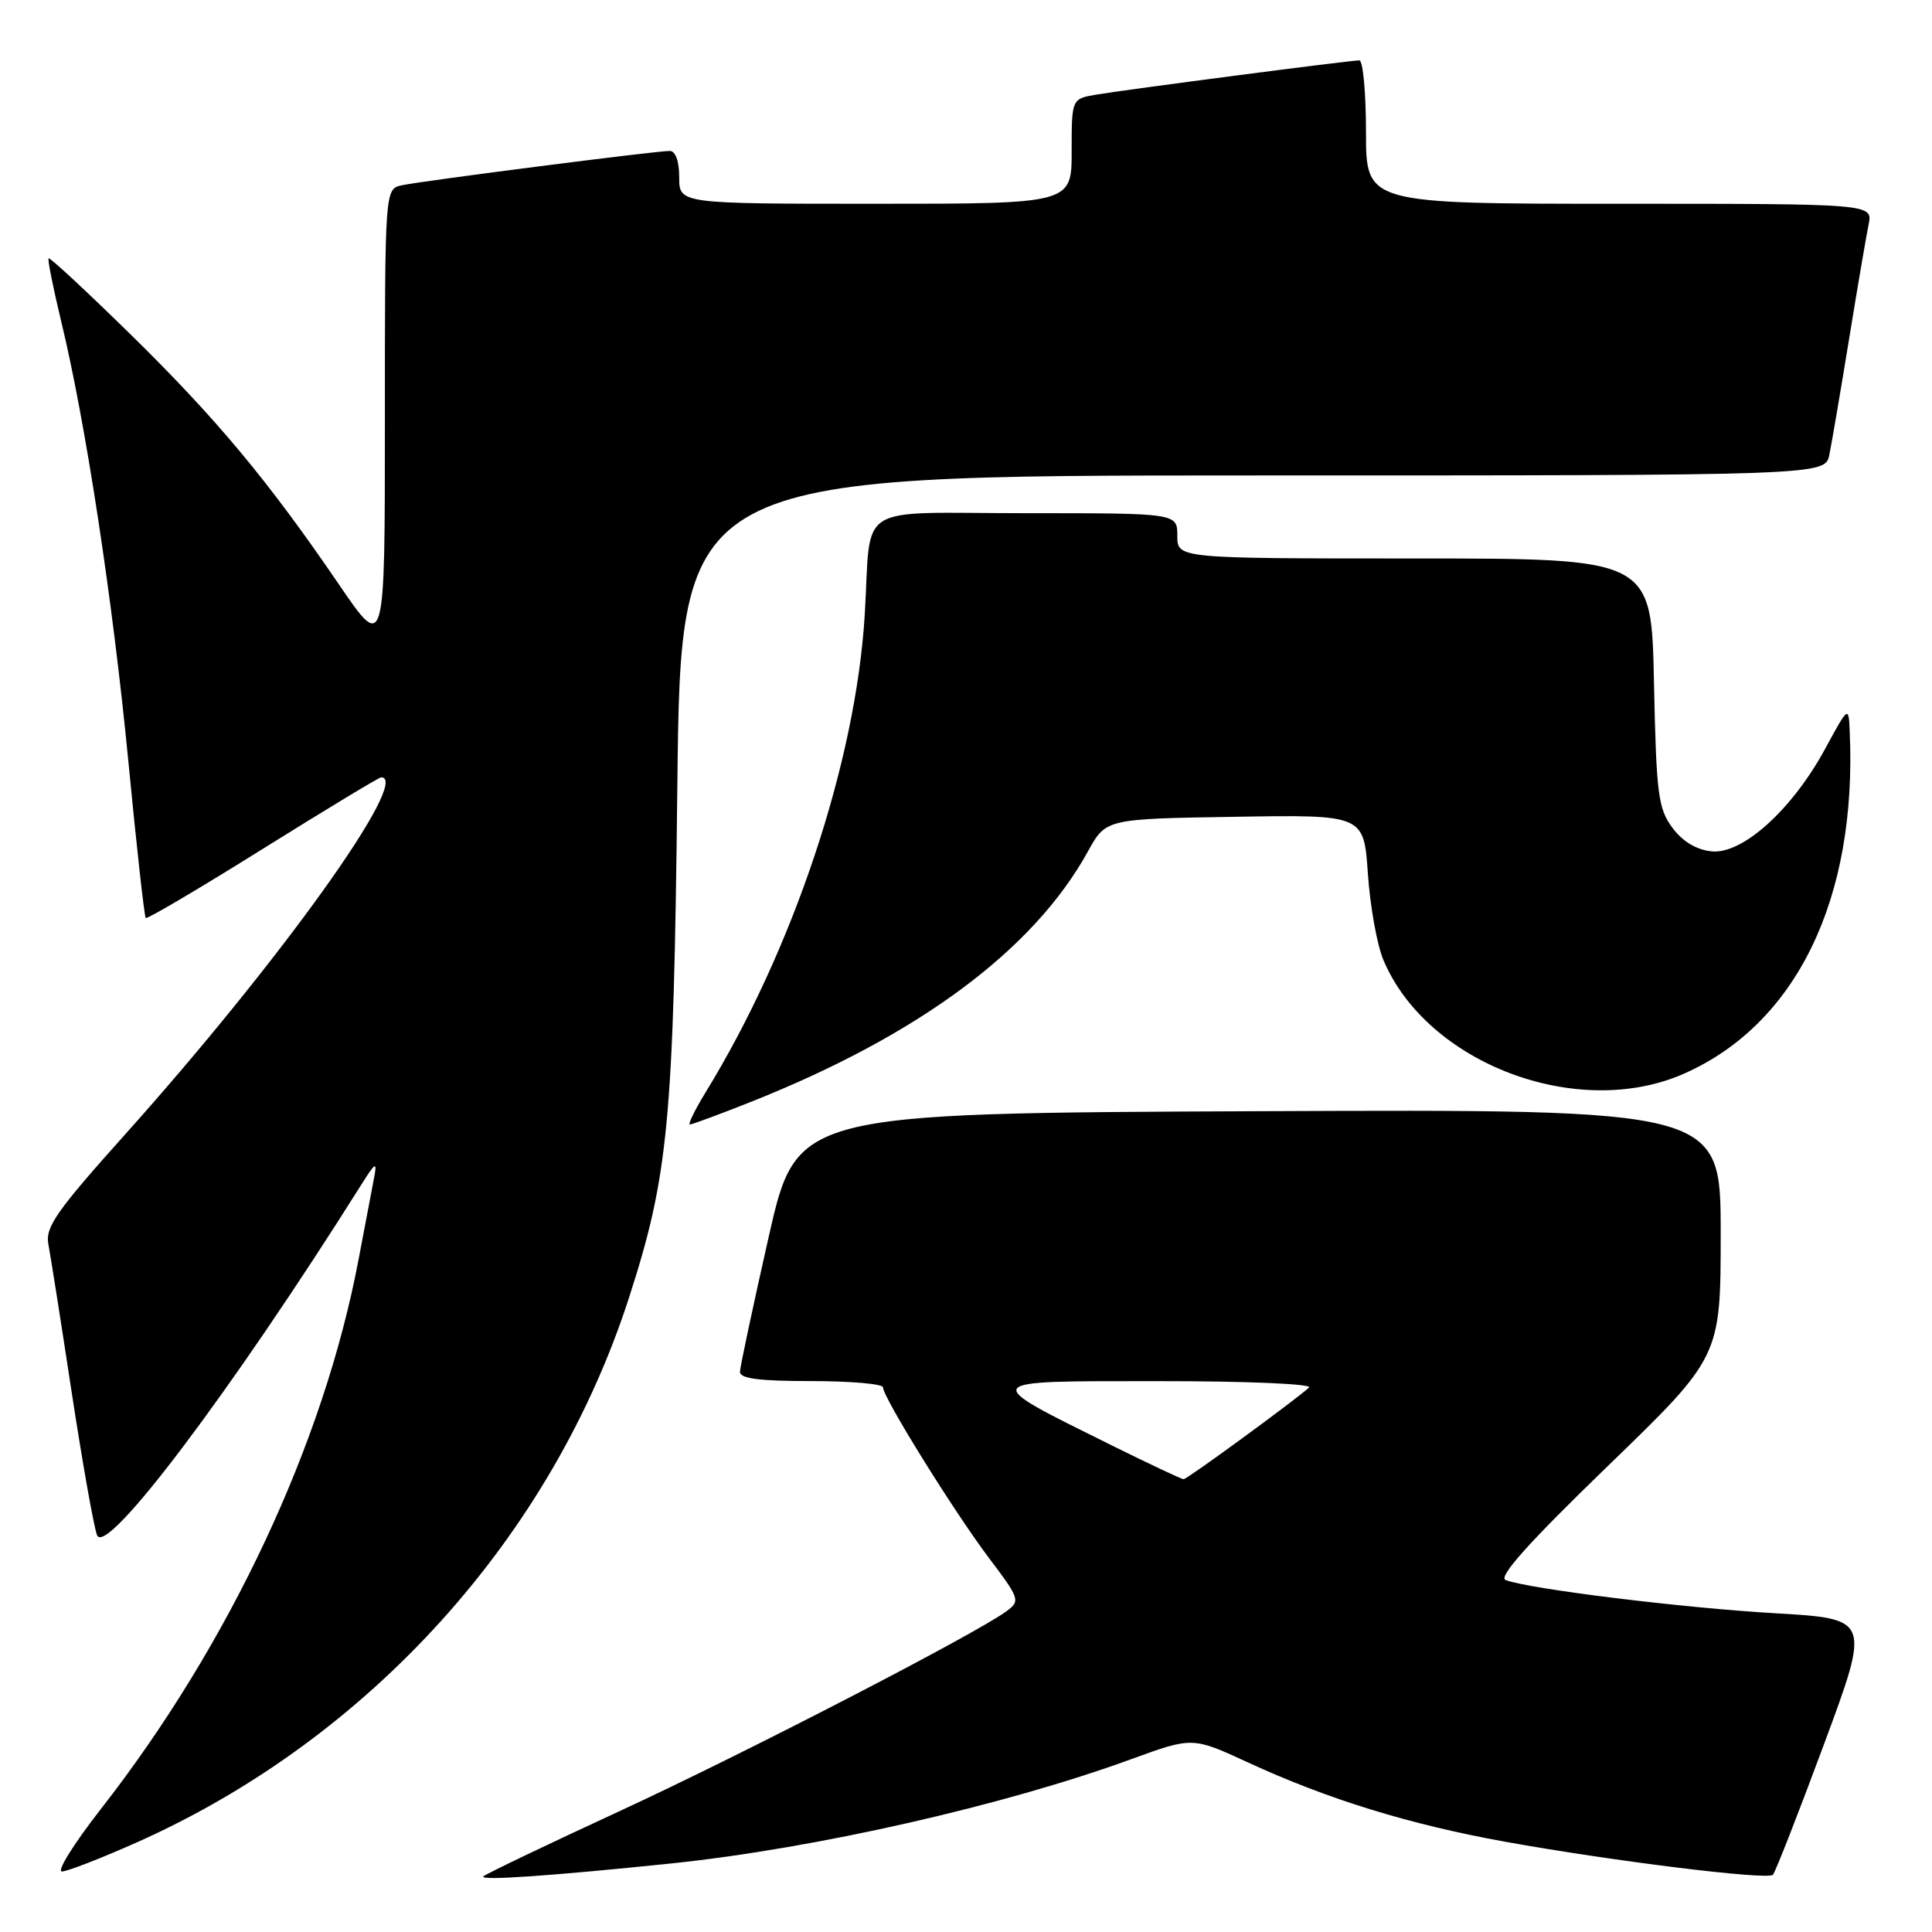 <?xml version="1.0" encoding="UTF-8" standalone="no"?>
<!DOCTYPE svg PUBLIC "-//W3C//DTD SVG 1.1//EN" "http://www.w3.org/Graphics/SVG/1.1/DTD/svg11.dtd" >
<svg xmlns="http://www.w3.org/2000/svg" xmlns:xlink="http://www.w3.org/1999/xlink" version="1.1" viewBox="0 0 256 256">
 <g >
 <path fill="currentColor"
d=" M 89.00 246.91 C 108.00 244.93 133.05 239.25 149.89 233.10 C 158.01 230.14 158.01 230.14 165.36 233.53 C 175.90 238.40 186.79 241.76 199.45 244.04 C 213.83 246.63 234.19 249.14 234.92 248.42 C 235.23 248.10 238.27 240.34 241.67 231.17 C 247.85 214.50 247.85 214.50 235.17 213.76 C 222.98 213.06 202.56 210.54 199.50 209.36 C 198.47 208.97 202.58 204.38 213.01 194.29 C 228.00 179.79 228.00 179.79 228.00 163.39 C 228.00 146.98 228.00 146.98 166.78 147.24 C 105.56 147.50 105.56 147.50 101.83 164.00 C 99.78 173.07 98.08 181.06 98.05 181.75 C 98.01 182.67 100.54 183.00 107.50 183.00 C 112.72 183.00 117.00 183.38 117.00 183.83 C 117.00 185.16 126.43 200.33 131.07 206.48 C 135.11 211.83 135.21 212.13 133.40 213.47 C 129.36 216.47 98.57 232.38 82.00 240.03 C 72.43 244.45 64.35 248.32 64.05 248.63 C 63.47 249.23 73.08 248.56 89.00 246.91 Z  M 18.12 244.13 C 48.91 230.42 73.09 203.67 83.34 171.97 C 88.58 155.77 89.26 148.59 89.75 104.25 C 90.20 63.00 90.20 63.00 166.02 63.00 C 241.84 63.00 241.84 63.00 242.40 60.25 C 242.71 58.74 243.88 51.88 245.00 45.00 C 246.12 38.12 247.29 31.26 247.60 29.75 C 248.16 27.00 248.16 27.00 214.58 27.00 C 181.00 27.00 181.00 27.00 181.00 17.50 C 181.00 12.28 180.60 8.00 180.12 8.00 C 178.90 8.00 149.25 11.86 145.25 12.54 C 142.00 13.09 142.00 13.09 142.00 20.05 C 142.00 27.00 142.00 27.00 116.00 27.00 C 90.00 27.00 90.00 27.00 90.00 23.50 C 90.00 21.37 89.51 20.00 88.75 20.00 C 86.95 19.99 55.93 23.97 53.25 24.55 C 51.00 25.04 51.00 25.04 51.00 55.71 C 51.00 86.37 51.00 86.37 44.91 77.44 C 35.52 63.67 28.64 55.42 17.21 44.22 C 11.44 38.57 6.60 34.07 6.44 34.23 C 6.29 34.38 7.03 38.11 8.09 42.50 C 11.34 55.91 14.93 79.43 17.01 100.91 C 18.09 112.13 19.13 121.46 19.31 121.64 C 19.49 121.82 26.47 117.70 34.82 112.48 C 43.17 107.27 50.23 103.00 50.50 103.00 C 54.59 103.00 37.00 127.53 16.53 150.37 C 7.47 160.48 5.97 162.62 6.41 164.87 C 6.69 166.32 8.08 175.15 9.50 184.50 C 10.93 193.85 12.44 202.37 12.86 203.42 C 14.05 206.37 30.62 184.39 47.86 157.00 C 49.75 153.99 49.99 153.85 49.58 156.00 C 49.31 157.38 48.37 162.32 47.49 167.00 C 42.88 191.29 30.40 217.90 13.36 239.71 C 9.80 244.27 7.48 247.99 8.20 247.98 C 8.91 247.98 13.38 246.24 18.12 244.13 Z  M 99.51 146.00 C 121.76 137.16 136.97 125.86 144.16 112.81 C 146.54 108.50 146.54 108.50 163.62 108.23 C 180.71 107.95 180.71 107.95 181.25 115.74 C 181.54 120.03 182.46 125.17 183.29 127.16 C 189.05 140.93 209.07 148.51 223.18 142.25 C 238.05 135.65 246.08 119.08 245.10 97.00 C 244.95 93.50 244.95 93.50 241.82 99.26 C 237.47 107.27 230.89 113.22 226.81 112.81 C 224.79 112.61 222.96 111.51 221.60 109.68 C 219.71 107.13 219.47 105.25 219.16 90.43 C 218.83 74.00 218.83 74.00 187.41 74.00 C 156.00 74.00 156.00 74.00 156.00 71.00 C 156.00 68.00 156.00 68.00 136.02 68.00 C 112.88 68.00 115.50 66.35 114.58 81.50 C 113.39 100.99 105.12 125.79 93.49 144.75 C 92.06 147.09 91.13 149.00 91.42 149.00 C 91.71 149.00 95.35 147.65 99.51 146.00 Z  M 147.43 191.58 C 129.62 182.75 129.43 183.01 153.45 183.01 C 165.20 183.00 173.98 183.38 173.45 183.86 C 171.49 185.63 157.30 196.00 156.84 196.00 C 156.57 196.00 152.34 194.01 147.43 191.58 Z "/>
</g>
</svg>